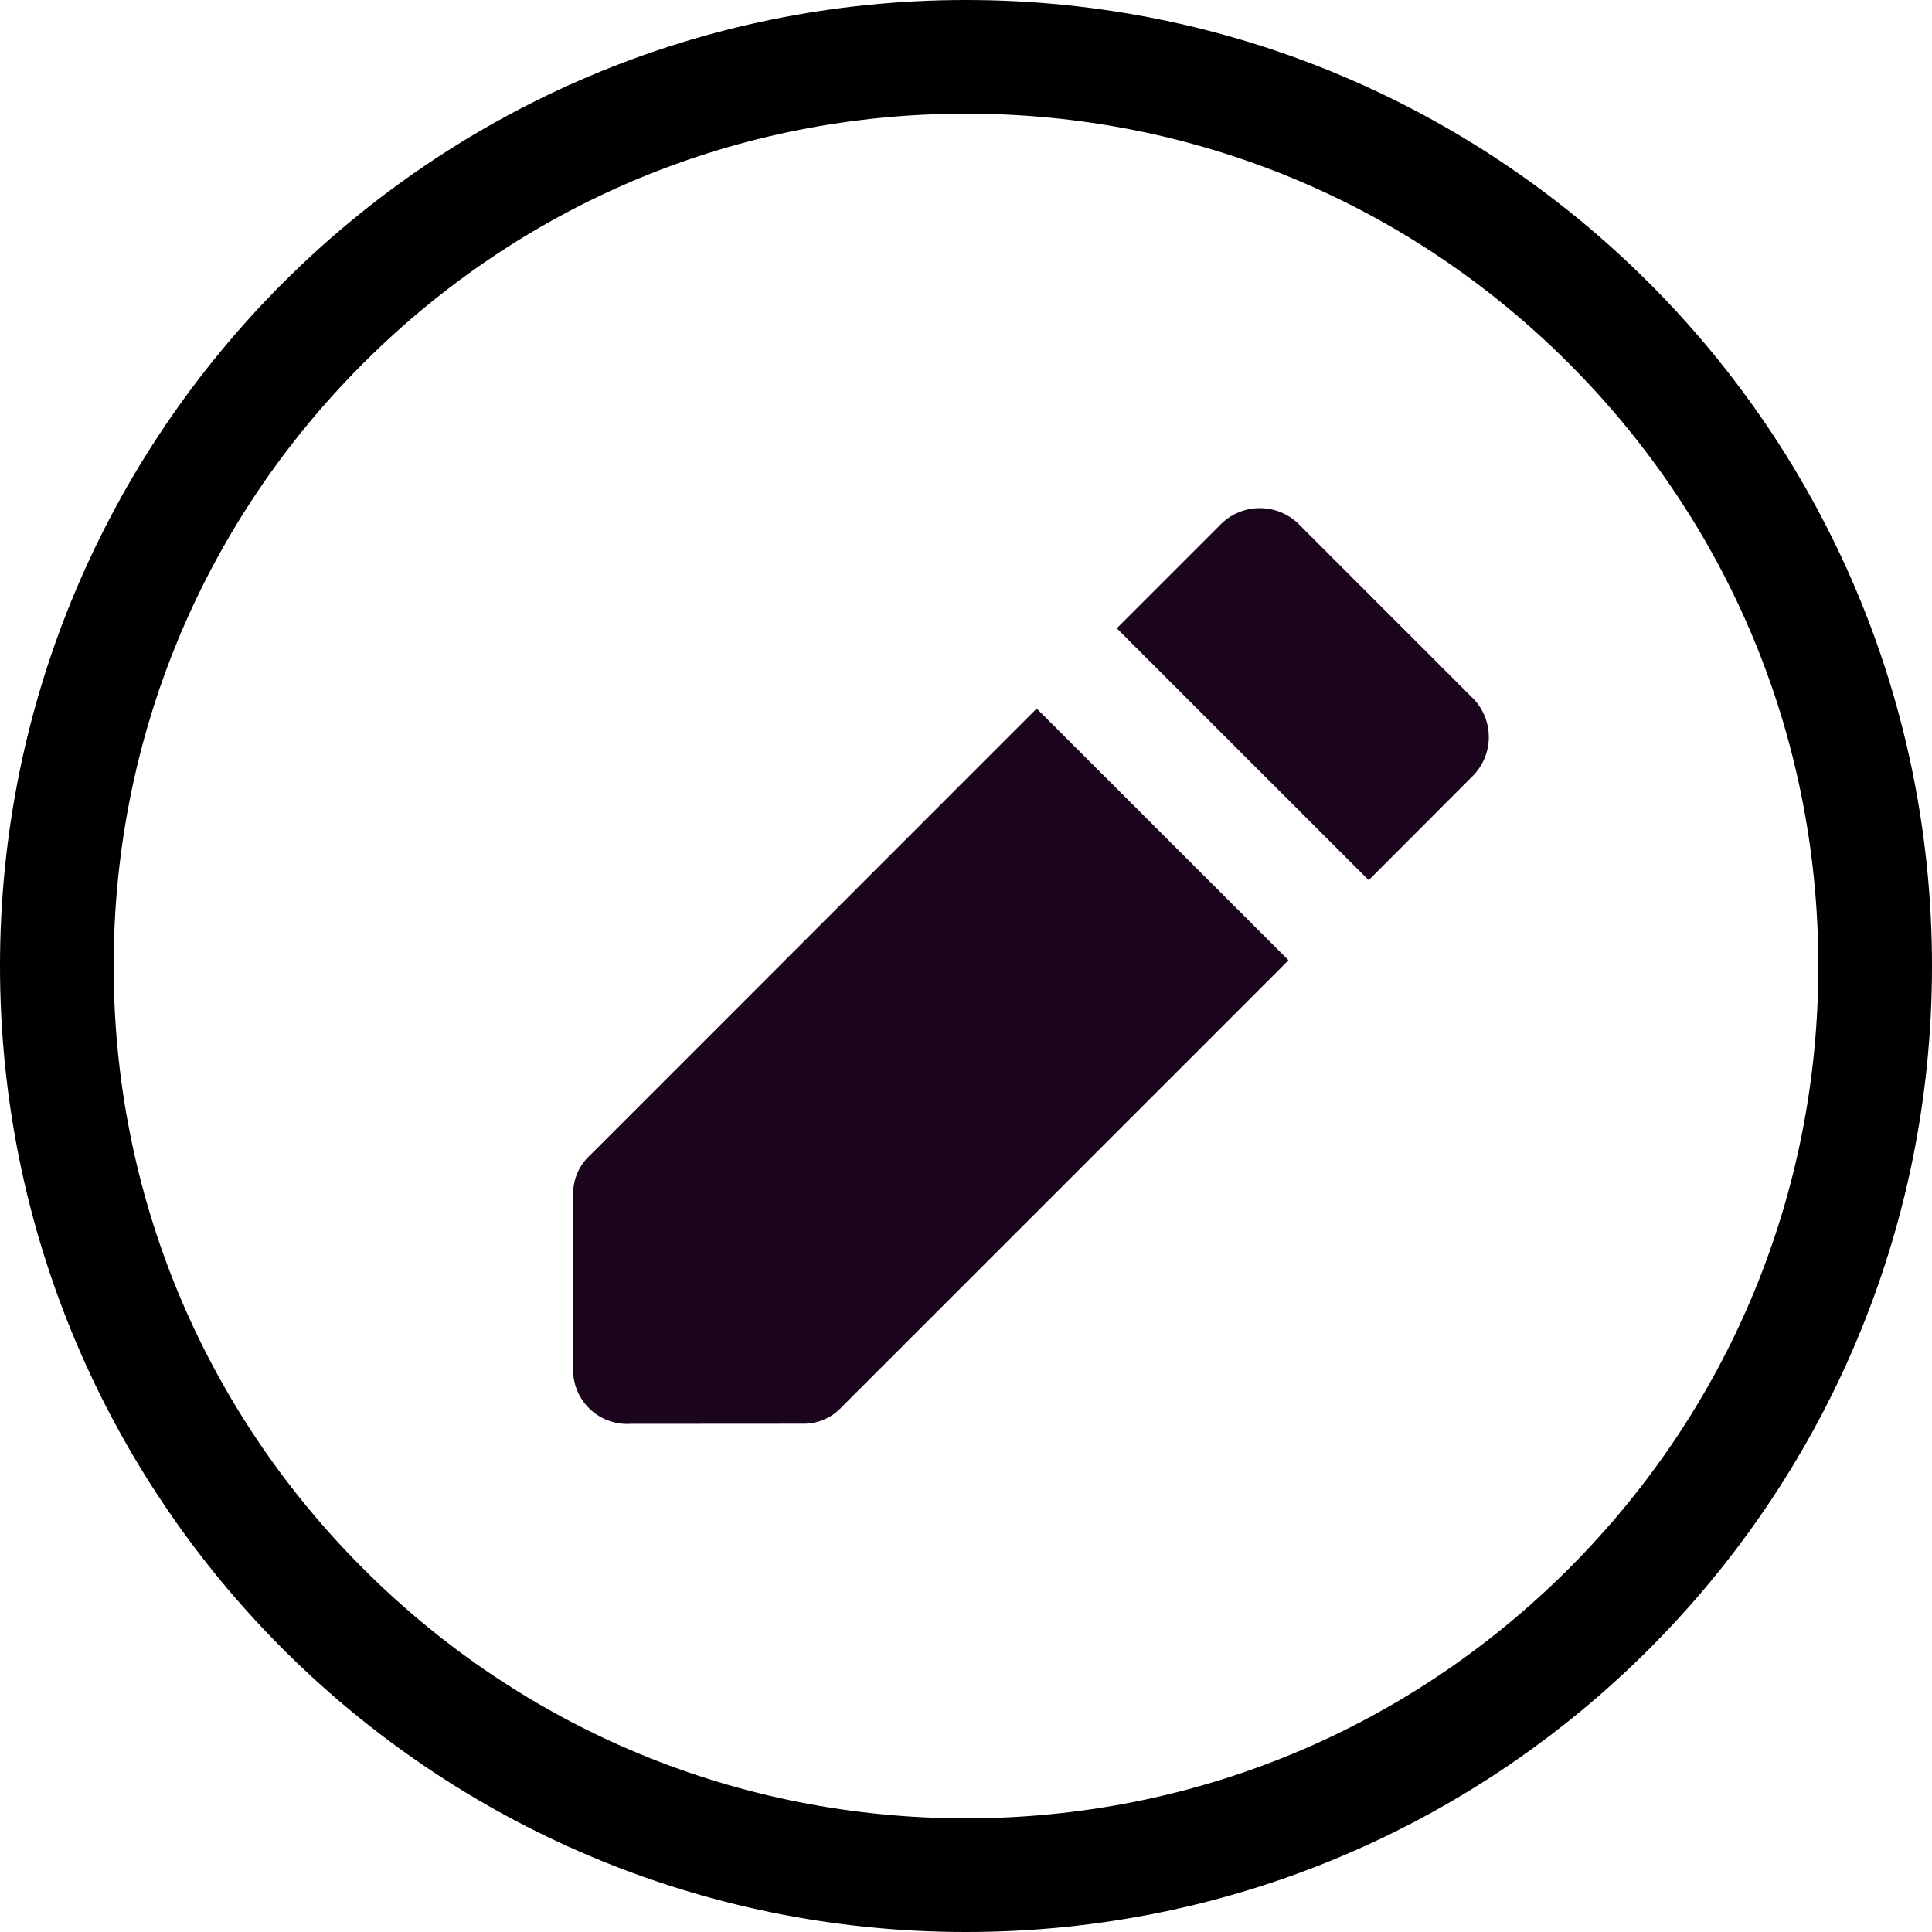 <svg id="edit_action_plan" data-name="edit action plan" xmlns="http://www.w3.org/2000/svg" width="34" height="34" viewBox="0 0 34 34">
  <g id="Group_909" data-name="Group 909">
    <g id="Path_7766" data-name="Path 7766" fill="none">
      <path d="M17,0A17,17,0,1,1,0,17,17,17,0,0,1,17,0Z" stroke="none"/>
      <path d="M 17 2 C 12.993 2 9.227 3.56 6.393 6.393 C 3.56 9.227 2 12.993 2 17 C 2 21.007 3.56 24.773 6.393 27.607 C 9.227 30.44 12.993 32 17 32 C 21.007 32 24.773 30.44 27.607 27.607 C 30.44 24.773 32 21.007 32 17 C 32 12.993 30.44 9.227 27.607 6.393 C 24.773 3.56 21.007 2 17 2 M 17 0 C 26.389 0 34 7.611 34 17 C 34 26.389 26.389 34 17 34 C 7.611 34 0 26.389 0 17 C 0 7.611 7.611 0 17 0 Z" stroke="none" fill="#000"/>
    </g>
  </g>
  <path id="Combined_Shape" data-name="Combined Shape" d="M1.006,16.113A.951.951,0,0,1,0,15.107V12.084a.914.914,0,0,1,.3-.7L8.157,3.525l4.432,4.43L4.733,15.811a.914.914,0,0,1-.7.3Zm8.56-14L11.379.3a.975.975,0,0,1,1.41,0l3.022,3.022a.973.973,0,0,1,0,1.41L14,6.546Z" transform="translate(10.087 8.944)" fill="#1a051d"/>
</svg>

